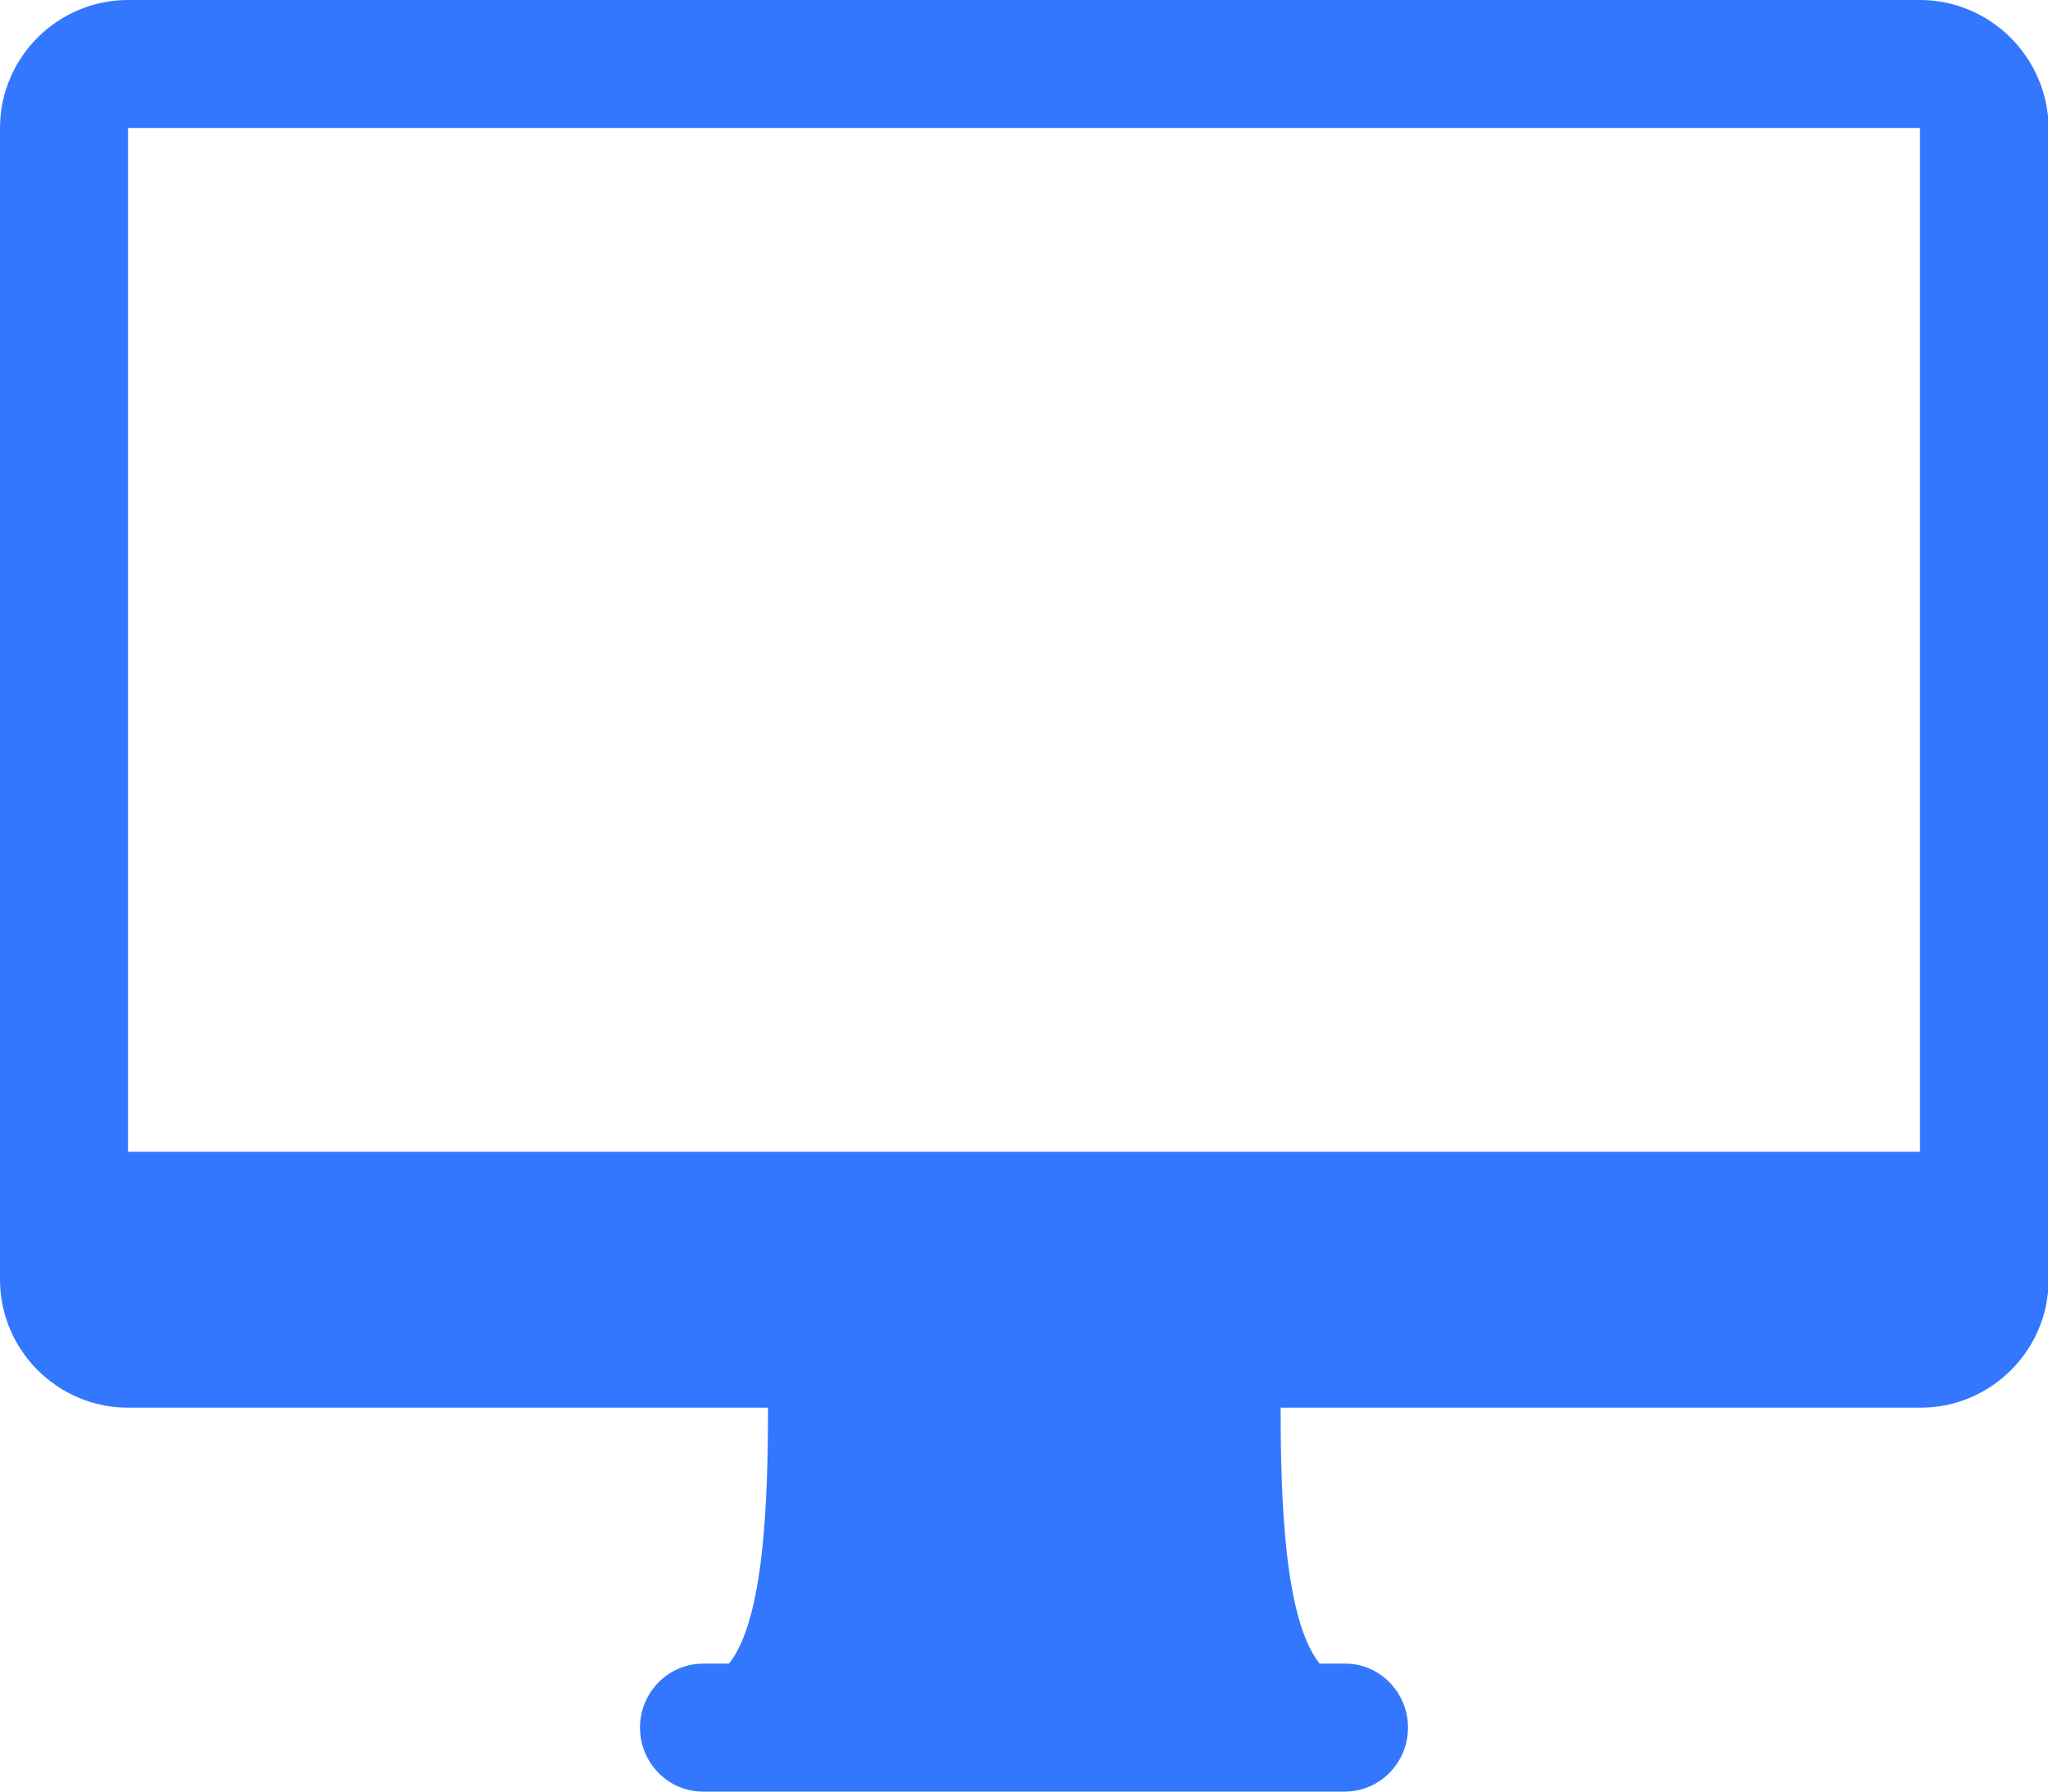 <svg xmlns="http://www.w3.org/2000/svg" xmlns:xlink="http://www.w3.org/1999/xlink" id="Layer_1" x="0px" y="0px" viewBox="0 0 32 28" style="enable-background:new 0 0 32 28;" xml:space="preserve">
<style type="text/css">
	.st0777{clip-path:url(#SVGID_2777_);fill:#3377FF;}
</style>
<g>
	<defs>
		<rect id="SVGID_1777_" width="32" height="28"></rect>
	</defs>
	<clipPath id="SVGID_2777_">
		<use xlink:href="#SVGID_1777_" style="overflow:visible;"></use>
	</clipPath>
	<path class="st0777" d="M30,0H2C0.9,0,0,0.9,0,2v18c0,1.1,0.9,2,2,2h10c0,1.45-0.06,3.32-0.61,4h-0.4C10.44,26,10,26.45,10,27   s0.44,1,0.98,1h10.03c0.55,0,0.99-0.45,0.99-1s-0.44-1-0.98-1h-0.4c-0.55-0.68-0.61-2.55-0.61-4h10c1.1,0,2-0.9,2-2V2   C32,0.9,31.1,0,30,0 M14,22L14,22C14,22,14,22,14,22 M18,22L18,22L18,22L18,22z M30,18H2V2h28V18z"></path>
</g>
</svg>